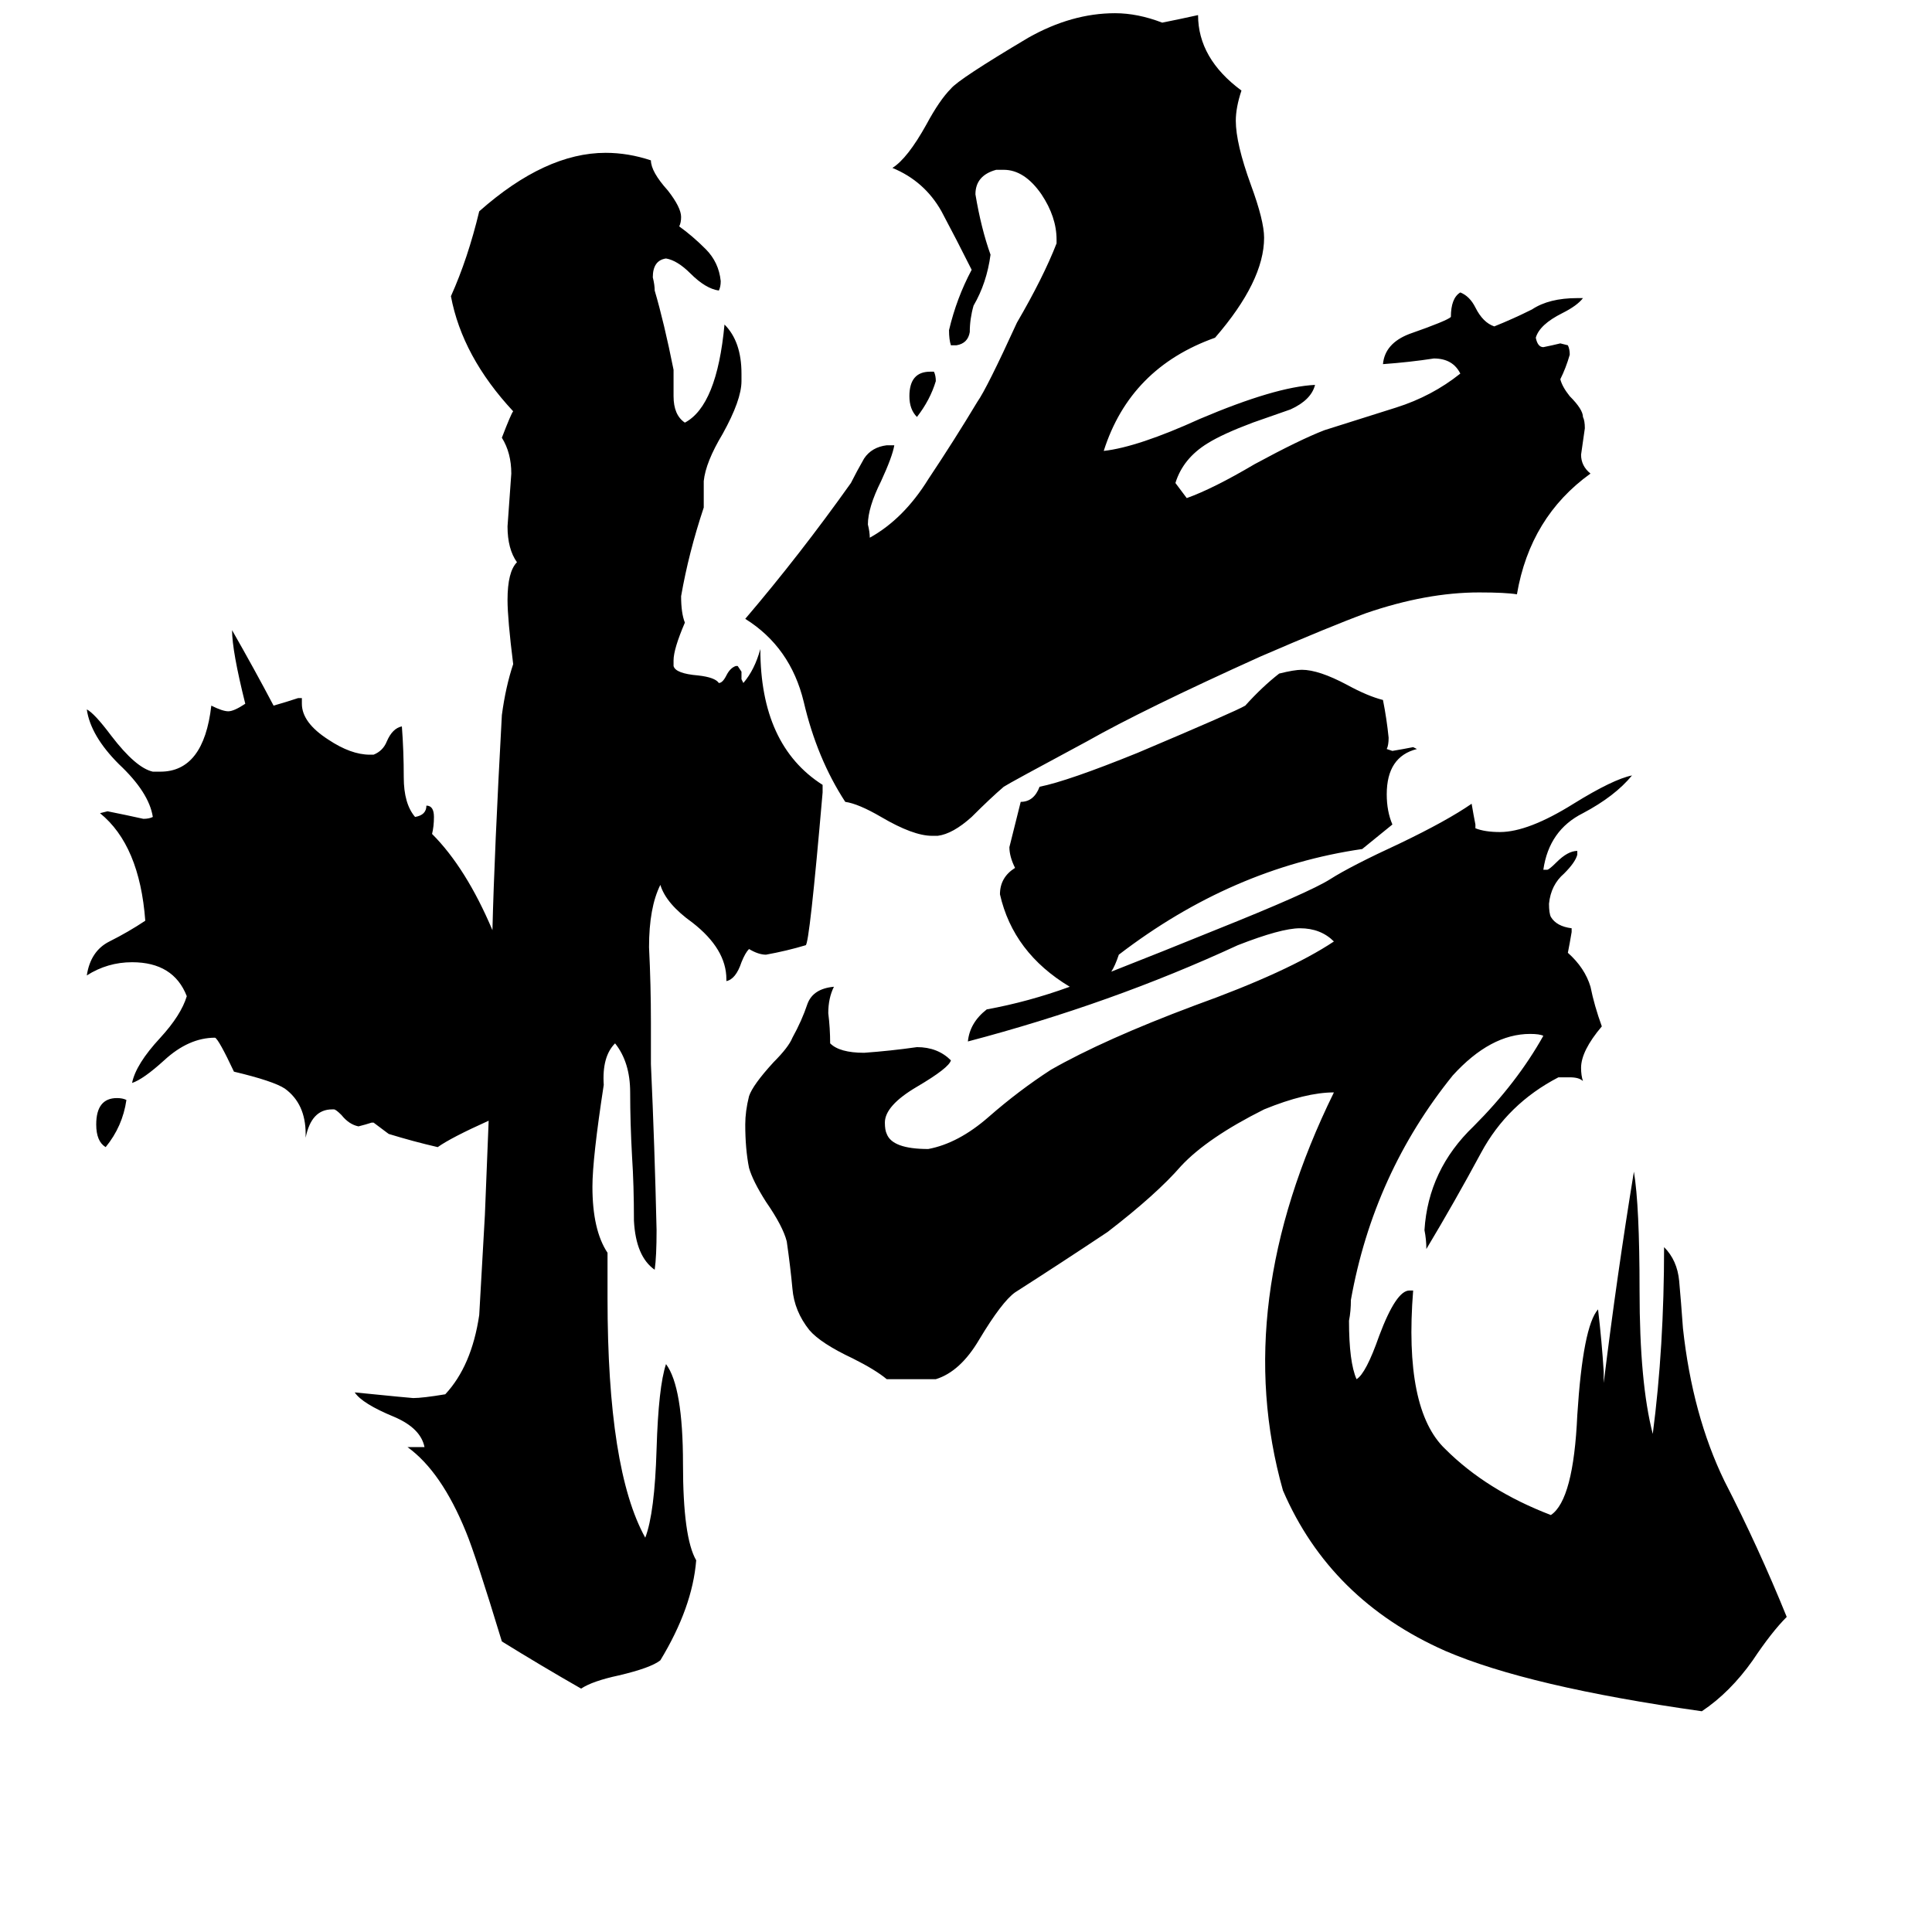 <svg xmlns="http://www.w3.org/2000/svg" viewBox="0 -800 1024 1024">
	<path fill="#000000" d="M67 -217Q65 -203 56 -192Q51 -195 51 -204Q51 -218 62 -218Q65 -218 67 -217ZM496 -598Q493 -588 486 -579Q482 -583 482 -590Q482 -603 493 -603H495Q496 -601 496 -598ZM843 -549Q811 -526 804 -485Q798 -486 784 -486Q756 -486 724 -475Q705 -468 668 -452Q606 -424 576 -407Q535 -385 532 -383Q525 -377 515 -367Q505 -358 497 -357H494Q484 -357 467 -367Q455 -374 448 -375Q433 -398 426 -428Q419 -457 395 -472Q424 -506 451 -544Q454 -550 458 -557Q462 -563 470 -564H474Q473 -558 467 -545Q460 -531 460 -522Q461 -518 461 -515Q479 -525 492 -546Q506 -567 518 -587Q523 -594 539 -629Q553 -653 560 -671V-673Q560 -685 552 -697Q543 -710 532 -710H528Q517 -707 517 -697Q520 -679 525 -665Q523 -650 516 -638Q514 -631 514 -624Q513 -618 507 -617H504Q503 -620 503 -625Q507 -642 515 -657Q507 -673 499 -688Q490 -704 473 -711Q481 -716 491 -734Q498 -747 504 -753Q508 -758 545 -780Q568 -793 591 -793Q603 -793 616 -788Q626 -790 635 -792Q635 -769 658 -752Q655 -743 655 -736Q655 -724 663 -702Q670 -683 670 -674Q670 -651 644 -621Q599 -605 585 -561Q603 -563 636 -578Q676 -595 697 -596Q695 -588 684 -583Q681 -582 664 -576Q648 -570 640 -565Q627 -557 623 -544Q626 -540 629 -536Q643 -541 665 -554Q689 -567 702 -572Q721 -578 740 -584Q759 -590 774 -602Q770 -610 760 -610Q747 -608 733 -607Q734 -618 747 -623Q767 -630 769 -632Q769 -642 774 -645Q779 -643 782 -637Q786 -629 792 -627Q802 -631 812 -636Q821 -642 836 -642H839Q836 -638 828 -634Q816 -628 814 -621Q815 -616 818 -616Q823 -617 827 -618L831 -617Q832 -615 832 -612Q830 -605 827 -599Q828 -595 832 -590Q839 -583 839 -579Q840 -577 840 -573Q839 -566 838 -559Q838 -553 843 -549ZM589 -285Q617 -296 644 -307Q694 -327 705 -334Q716 -341 742 -353Q767 -365 780 -374Q781 -368 782 -363V-361Q787 -359 795 -359Q810 -359 834 -374Q855 -387 865 -389Q856 -378 839 -369Q821 -360 818 -339H820Q821 -339 825 -343Q831 -349 836 -349V-347Q835 -343 829 -337Q822 -331 821 -321Q821 -316 822 -314Q825 -309 833 -308V-306Q832 -300 831 -295Q840 -287 843 -277Q845 -267 849 -256Q838 -243 838 -234Q838 -230 839 -227Q837 -229 832 -229H826Q799 -215 785 -189Q771 -163 756 -138Q756 -143 755 -148Q757 -180 781 -203Q804 -226 818 -251Q816 -252 811 -252Q790 -252 770 -230Q728 -178 716 -111Q716 -105 715 -100Q715 -78 719 -69Q724 -72 731 -92Q740 -116 747 -116H749Q744 -53 766 -32Q788 -10 822 3Q834 -5 836 -50Q839 -97 847 -106Q849 -89 850 -73V-67Q857 -124 866 -179Q869 -161 869 -116Q869 -67 876 -40Q882 -86 882 -139Q889 -132 890 -121Q891 -110 892 -96Q897 -50 914 -15Q932 20 947 57Q939 65 929 80Q917 97 902 107Q810 94 766 75Q705 48 680 -10Q652 -109 707 -221Q692 -221 670 -212Q640 -197 626 -182Q613 -167 587 -147Q563 -131 538 -115Q531 -110 519 -90Q509 -73 496 -69H470Q464 -74 452 -80Q435 -88 429 -95Q421 -105 420 -117Q419 -128 417 -142Q415 -150 406 -163Q399 -174 397 -181Q395 -191 395 -204Q395 -211 397 -219Q399 -225 410 -237Q418 -245 420 -250Q425 -259 428 -268Q431 -276 442 -277Q439 -271 439 -263Q440 -255 440 -247Q445 -242 458 -242Q472 -243 486 -245Q497 -245 504 -238Q503 -234 486 -224Q469 -214 469 -205Q469 -201 470 -199Q473 -191 492 -191Q508 -194 524 -208Q540 -222 557 -233Q585 -249 633 -267Q683 -285 707 -301Q700 -308 689 -308Q679 -308 656 -299Q589 -268 513 -248Q514 -258 523 -265Q545 -269 567 -277Q537 -295 530 -326Q530 -335 538 -340Q535 -346 535 -351Q538 -363 541 -375Q548 -375 551 -383Q566 -386 603 -401Q655 -423 660 -426Q669 -436 678 -443Q686 -445 690 -445Q699 -445 714 -437Q725 -431 733 -429Q735 -419 736 -409Q736 -405 735 -403L738 -402Q744 -403 749 -404L751 -403Q735 -399 735 -379Q735 -370 738 -363L722 -350Q653 -340 593 -294Q591 -288 589 -285ZM261 -307Q262 -348 266 -421Q268 -436 272 -448Q269 -472 269 -482Q269 -497 274 -502Q269 -509 269 -521Q270 -535 271 -549Q271 -560 266 -568Q271 -581 272 -582Q245 -611 239 -643Q248 -663 254 -688Q289 -719 321 -719Q333 -719 345 -715Q345 -709 354 -699Q361 -690 361 -685Q361 -682 360 -680Q367 -675 374 -668Q381 -661 382 -651Q382 -648 381 -646Q374 -647 366 -655Q359 -662 353 -663Q346 -662 346 -653Q347 -649 347 -646Q352 -629 357 -604V-590Q357 -580 363 -576Q380 -585 384 -628Q393 -619 393 -602V-598Q393 -588 383 -570Q374 -555 373 -545V-531Q365 -507 361 -484Q361 -475 363 -470Q357 -456 357 -450V-447Q358 -443 370 -442Q379 -441 381 -438Q383 -438 385 -442Q387 -446 390 -447H391L393 -444V-440L394 -438Q400 -445 403 -456Q403 -405 436 -384V-380Q429 -299 427 -299Q417 -296 406 -294Q402 -294 397 -297Q395 -295 393 -290Q390 -281 385 -280V-281Q385 -297 367 -311Q353 -321 350 -331Q344 -319 344 -298Q345 -278 345 -258V-236Q347 -192 348 -148Q348 -134 347 -127Q337 -134 336 -153Q336 -172 335 -187Q334 -205 334 -221Q334 -237 326 -247Q319 -240 320 -225Q314 -186 314 -171Q314 -148 322 -136V-112Q322 -21 342 15Q347 2 348 -32Q349 -65 353 -77Q362 -65 362 -24Q362 15 369 27Q367 52 350 80Q345 84 328 88Q314 91 308 95Q287 83 266 70Q252 24 247 12Q234 -20 216 -33H225Q223 -43 209 -49Q192 -56 188 -62Q218 -59 219 -59Q224 -59 236 -61Q250 -76 254 -103Q254 -104 257 -156Q258 -181 259 -206Q239 -197 232 -192Q219 -195 206 -199Q202 -202 198 -205H197Q194 -204 190 -203Q185 -204 181 -209Q178 -212 177 -212H176Q165 -212 162 -197V-199Q162 -215 151 -223Q145 -227 124 -232Q116 -249 114 -250Q100 -250 87 -238Q76 -228 70 -226Q72 -236 85 -250Q96 -262 99 -272Q92 -290 70 -290Q57 -290 46 -283Q48 -296 58 -301Q68 -306 77 -312Q74 -352 53 -369L57 -370Q67 -368 76 -366Q79 -366 81 -367Q79 -380 63 -395Q48 -410 46 -424Q50 -422 59 -410Q72 -393 81 -391H85Q108 -391 112 -426Q118 -423 121 -423Q124 -423 130 -427Q123 -455 123 -466Q135 -445 145 -426Q152 -428 158 -430H160V-427Q160 -417 174 -408Q186 -400 196 -400H198Q203 -402 205 -407Q208 -414 213 -415Q214 -402 214 -388Q214 -374 220 -367Q226 -368 226 -373Q230 -373 230 -367Q230 -362 229 -358Q247 -340 261 -307Z"/>
</svg>
